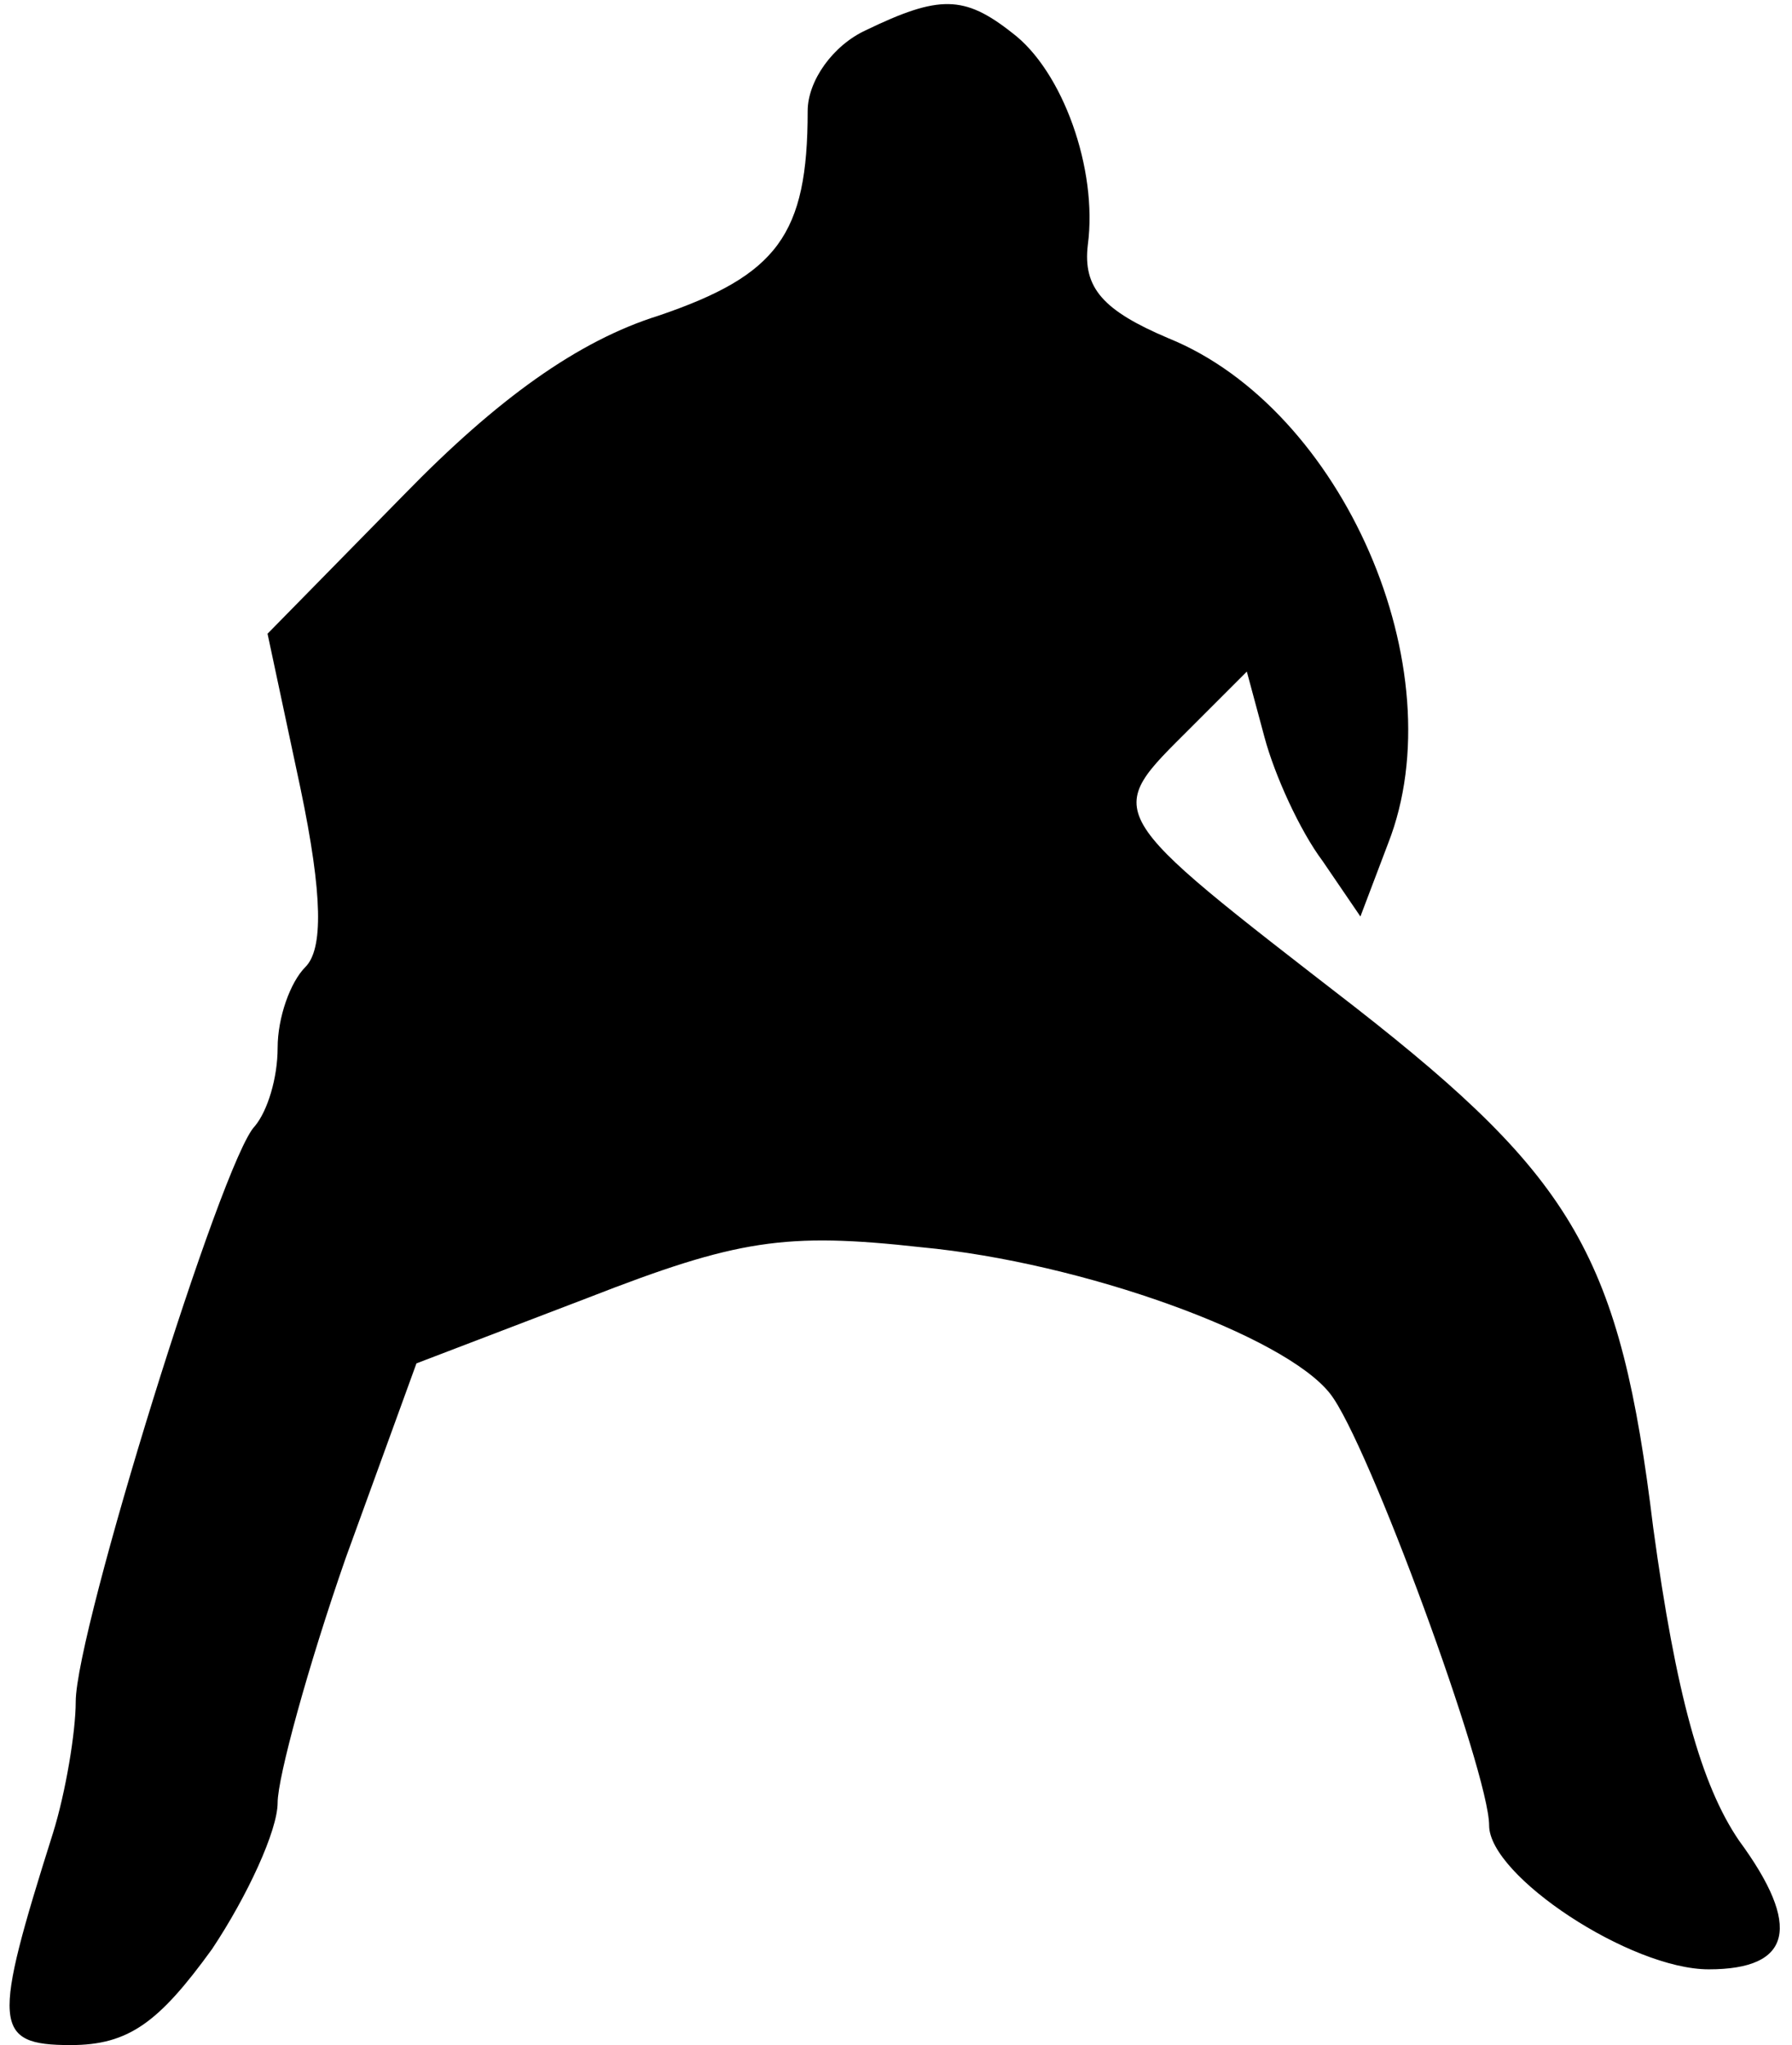 <?xml version="1.0" standalone="no"?>
<!DOCTYPE svg PUBLIC "-//W3C//DTD SVG 20010904//EN"
 "http://www.w3.org/TR/2001/REC-SVG-20010904/DTD/svg10.dtd">
<svg version="1.0" xmlns="http://www.w3.org/2000/svg"
 width="71pt" height="81pt" viewBox="0 0 71 81"
 preserveAspectRatio="xMidYMid meet">
<g transform="translate(0,81) scale(0.1,-0.1)"
fill="#000000" stroke="none">
<path fill="#000000" stroke="none" d="M343 798 c-13 -6 -23 -20 -23 -32 0
-49 -12 -65 -59 -81 -32 -10 -64 -33 -101 -71 l-54 -55 13 -61 c9 -43 9 -64 2
-71 -6 -6 -11 -20 -11 -32 0 -12 -4 -25 -9 -31 -13 -13 -71 -200 -71 -228 0
-12 -4 -36 -9 -52 -24 -76 -24 -84 7 -84 23 0 35 9 56 38 14 21 26 47 26 58 0
10 12 54 27 97 l28 77 68 26 c59 23 78 26 132 20 64 -6 144 -35 162 -58 15
-19 63 -150 63 -171 0 -20 56 -57 87 -57 33 0 37 17 12 51 -15 22 -25 58 -34
124 -13 107 -31 138 -118 206 -102 79 -100 76 -65 111 l22 22 7 -26 c4 -15 14
-37 23 -49 l15 -22 11 29 c27 69 -18 172 -87 200 -26 11 -34 20 -32 37 4 30
-10 69 -30 84 -19 15 -29 15 -58 1z"/>
</g>
</svg>
